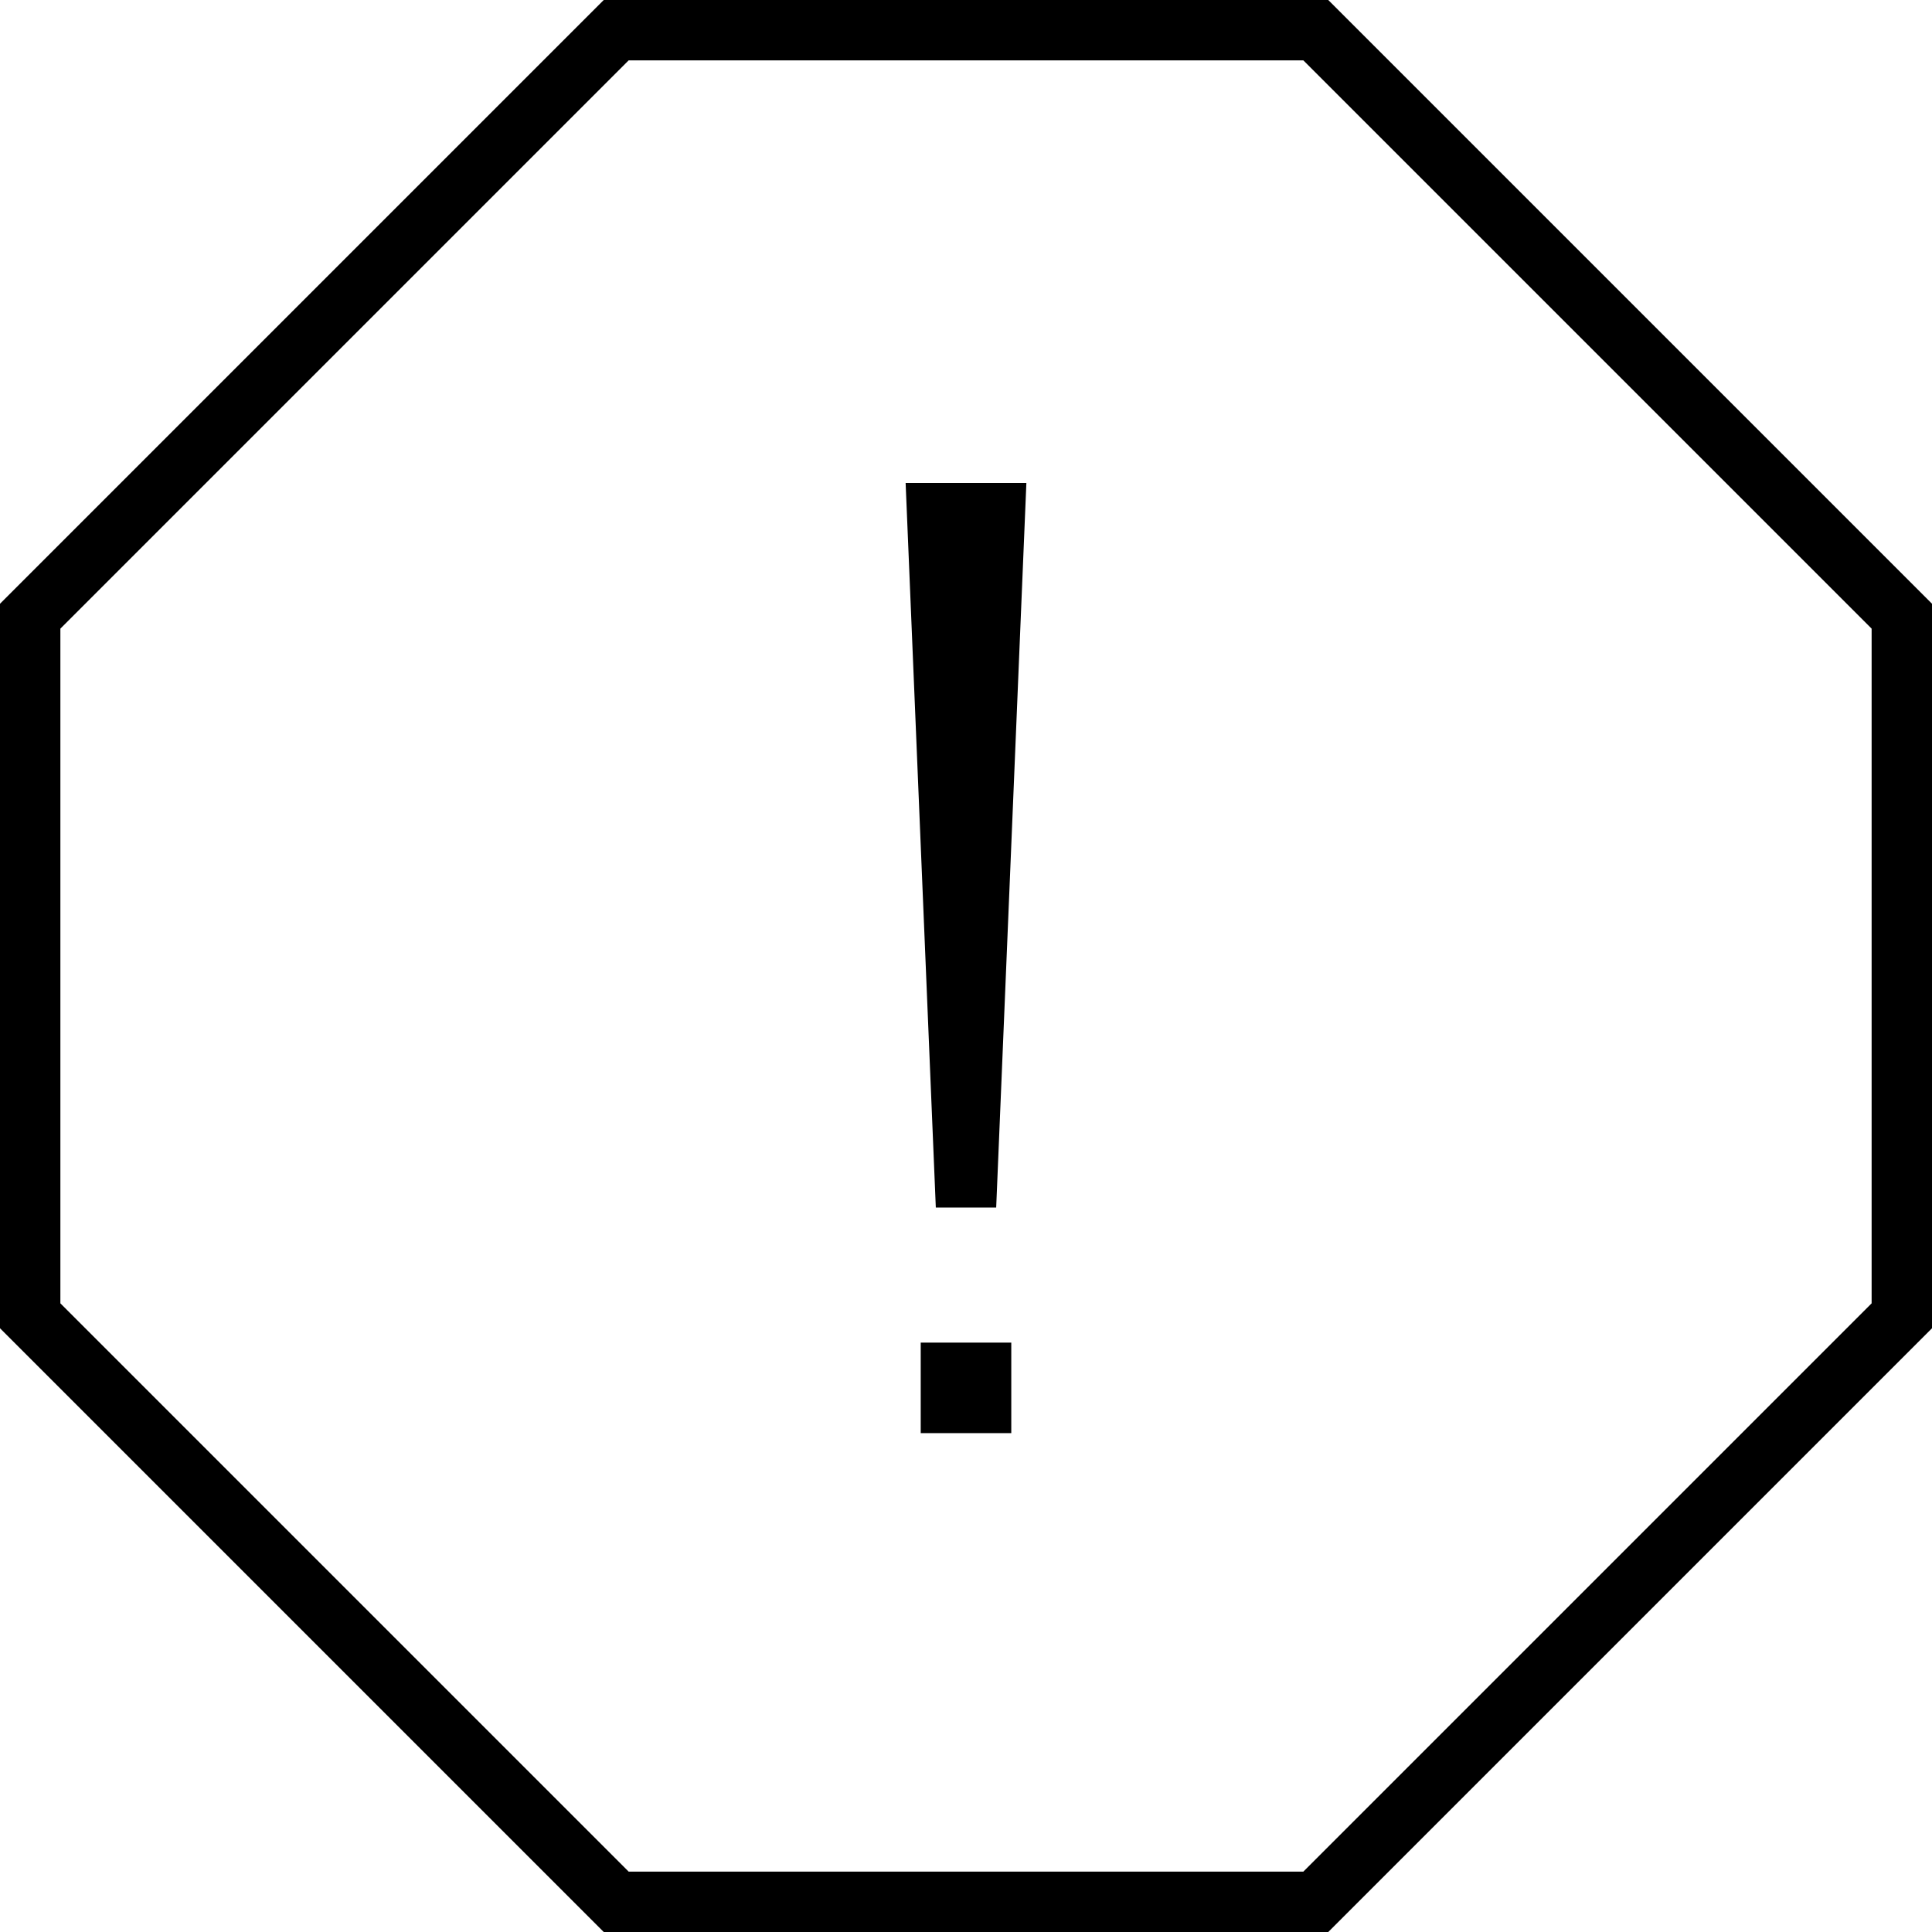 <svg fill="currentColor" xmlns="http://www.w3.org/2000/svg" viewBox="0 0 512 512"><!--! Font Awesome Pro 7.1.0 by @fontawesome - https://fontawesome.com License - https://fontawesome.com/license (Commercial License) Copyright 2025 Fonticons, Inc. --><path fill="currentColor" d="M512 160L512 352 352 512 160 512 0 352 0 160 160 0 352 0 512 160zM16 166.6L16 345.4 166.6 496 345.4 496 496 345.4 496 166.6 345.4 16 166.6 16 16 166.6zM268 379.8l-24 0 0-24 24 0 0 24zM264 320l-16 0-8-192 32 0-8 192z"/></svg>